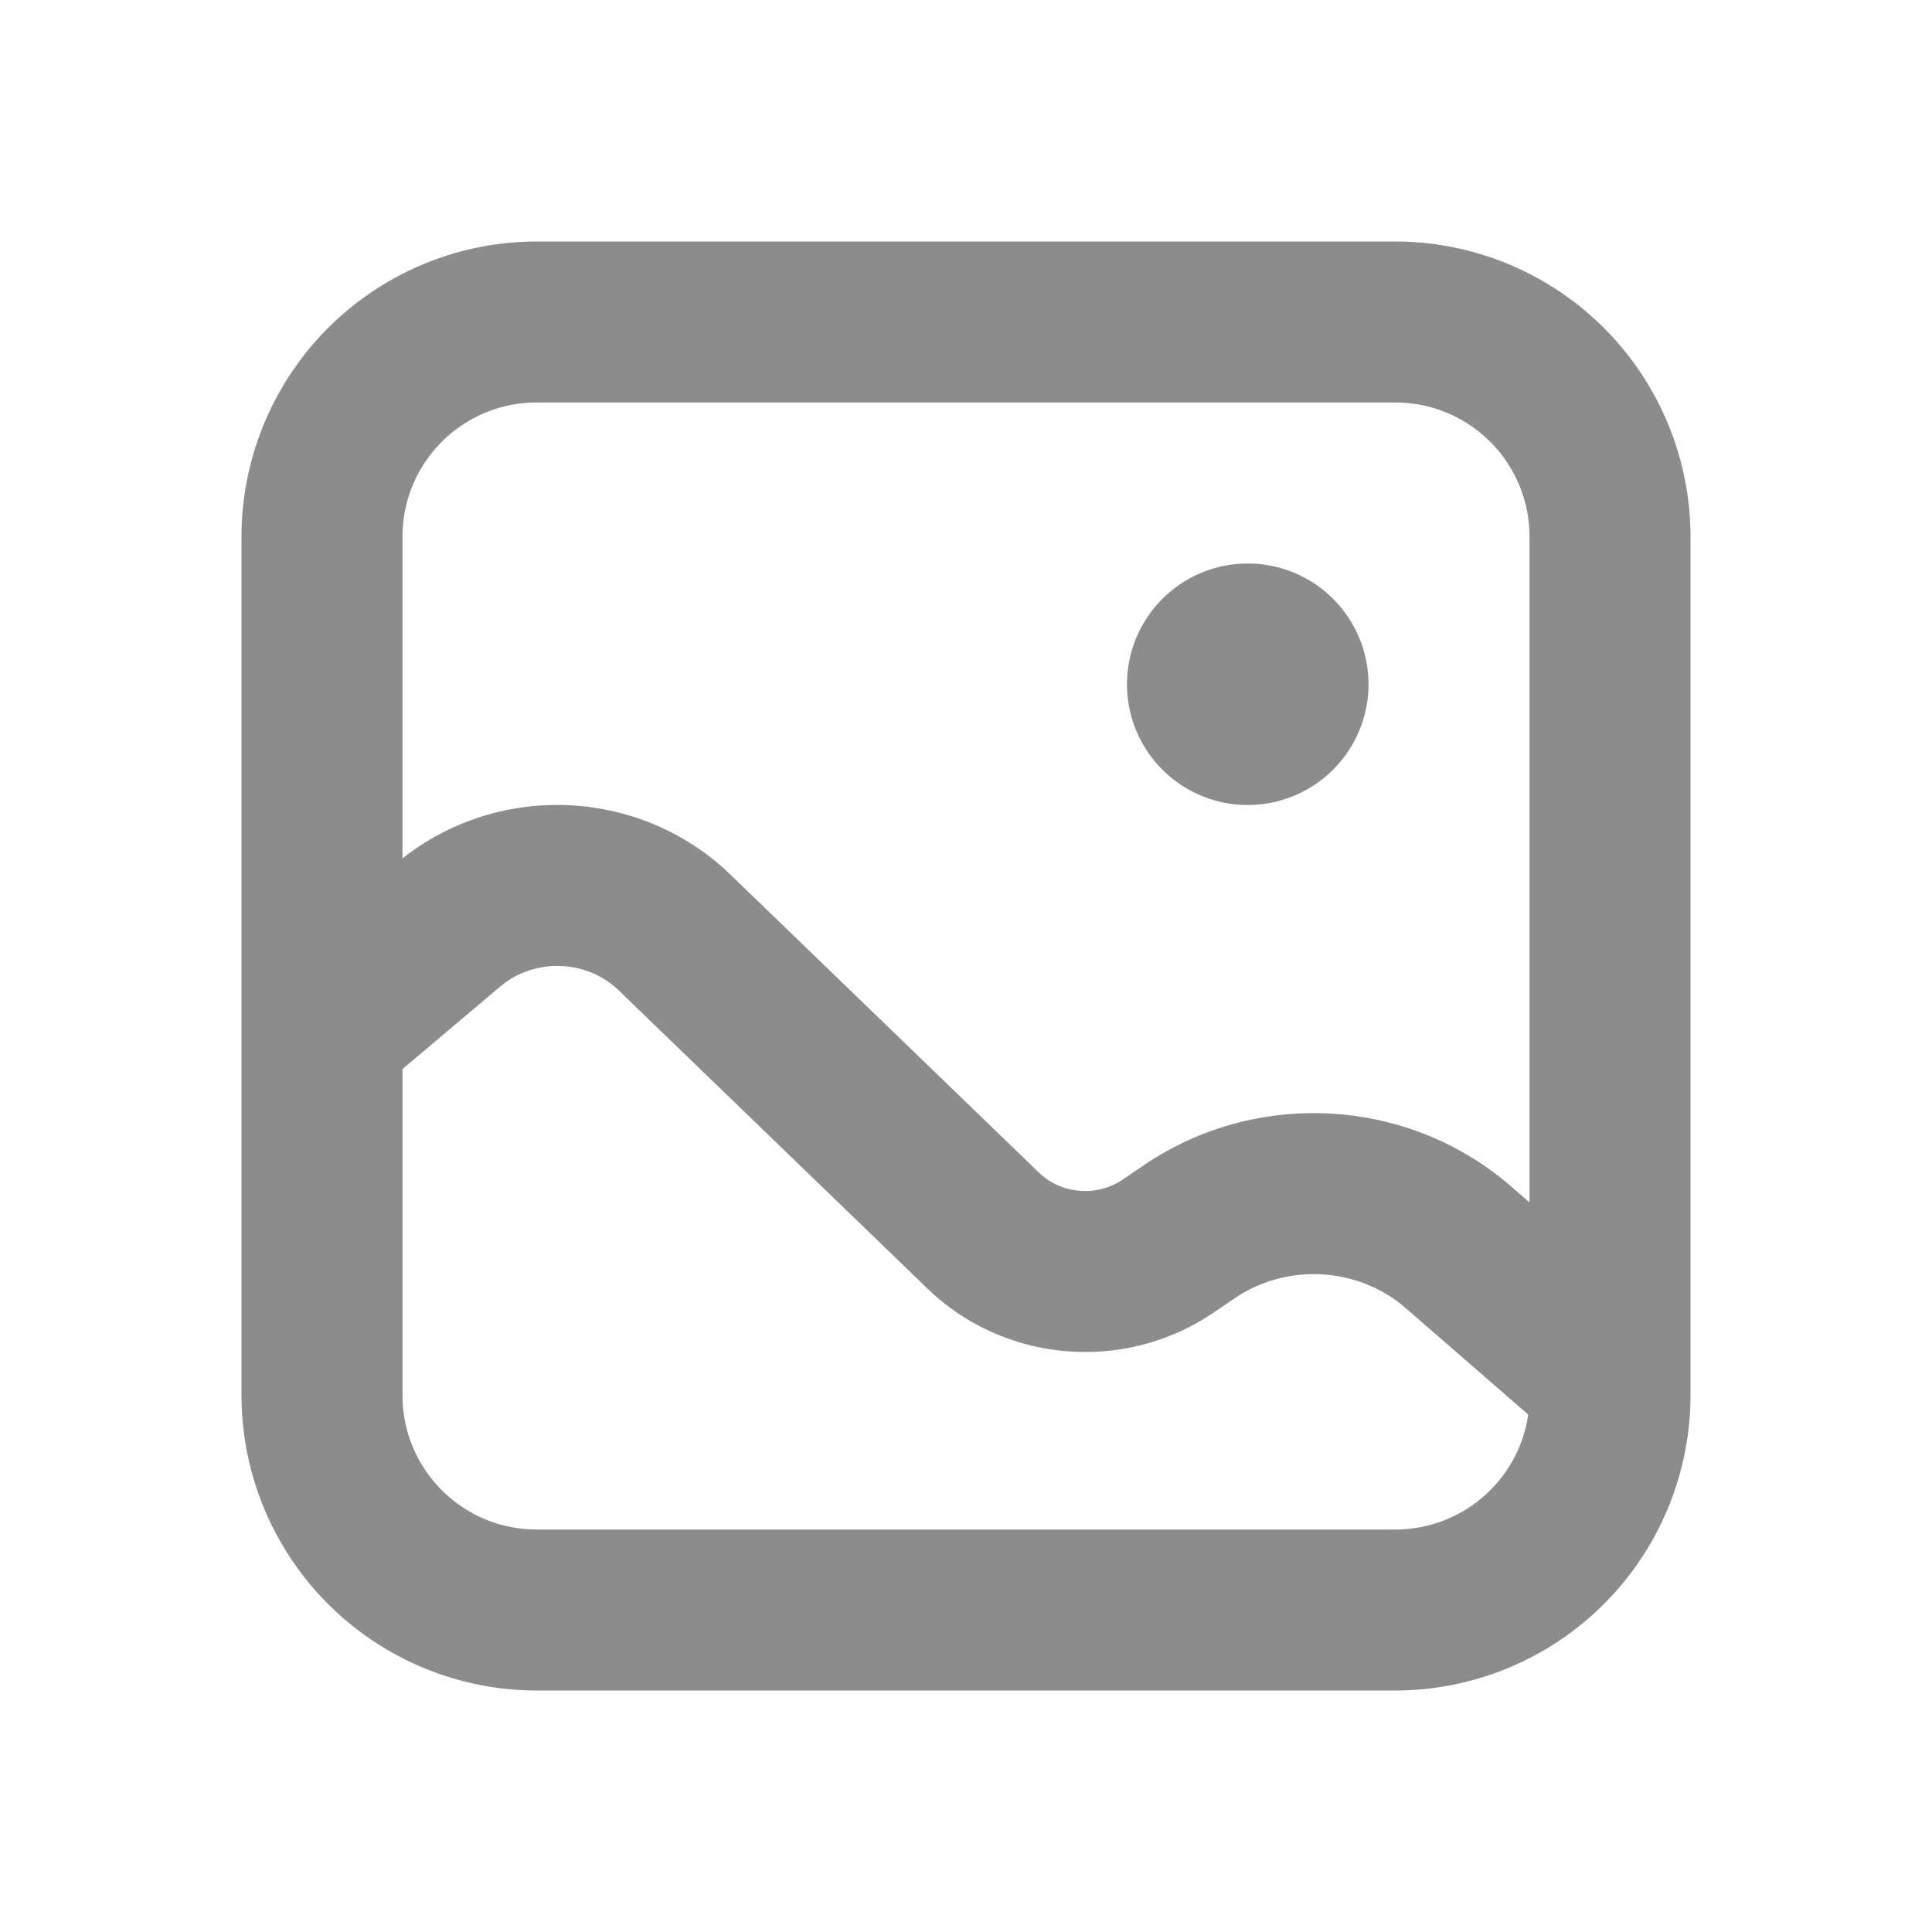 <svg xmlns="http://www.w3.org/2000/svg" width="24" height="24" fill="none" xmlns:v="https://vecta.io/nano"><g clip-path="url(#A)" fill="#000"><path d="M15.5 10a1.5 1.5 0 1 0 0-3 1.5 1.5 0 1 0 0 3z" fill-opacity=".45"/><path fill-rule="evenodd" d="M3 6.667A3.67 3.67 0 0 1 6.667 3h10.667A3.67 3.67 0 0 1 21 6.667v10.667A3.67 3.67 0 0 1 17.333 21H6.667A3.67 3.67 0 0 1 3 17.333v-4.517-6.15zm2 6.613v4.053C5 18.254 5.746 19 6.667 19h10.667c.839 0 1.534-.62 1.65-1.428l-1.524-1.324c-.282-.245-.647-.394-1.036-.417s-.772.083-1.085.296l-.267.181c-.536.364-1.183.531-1.828.477s-1.255-.326-1.722-.777l-3.838-3.707c-.187-.181-.445-.292-.724-.301s-.545.085-.746.255L5 13.28zm14 1.657l-.229-.199c-.621-.54-1.408-.856-2.232-.904s-1.642.175-2.324.637l-.268.182c-.153.104-.344.155-.538.139s-.371-.098-.5-.223l-3.838-3.707c-.551-.532-1.284-.836-2.048-.861-.731-.024-1.45.21-2.023.662V6.667C5 5.746 5.746 5 6.667 5h10.667C18.254 5 19 5.746 19 6.667v8.271z" fill-opacity=".45"/></g><defs><clipPath id="A"><path fill="#fff" d="M0 0h24v24H0z"/></clipPath></defs></svg>
